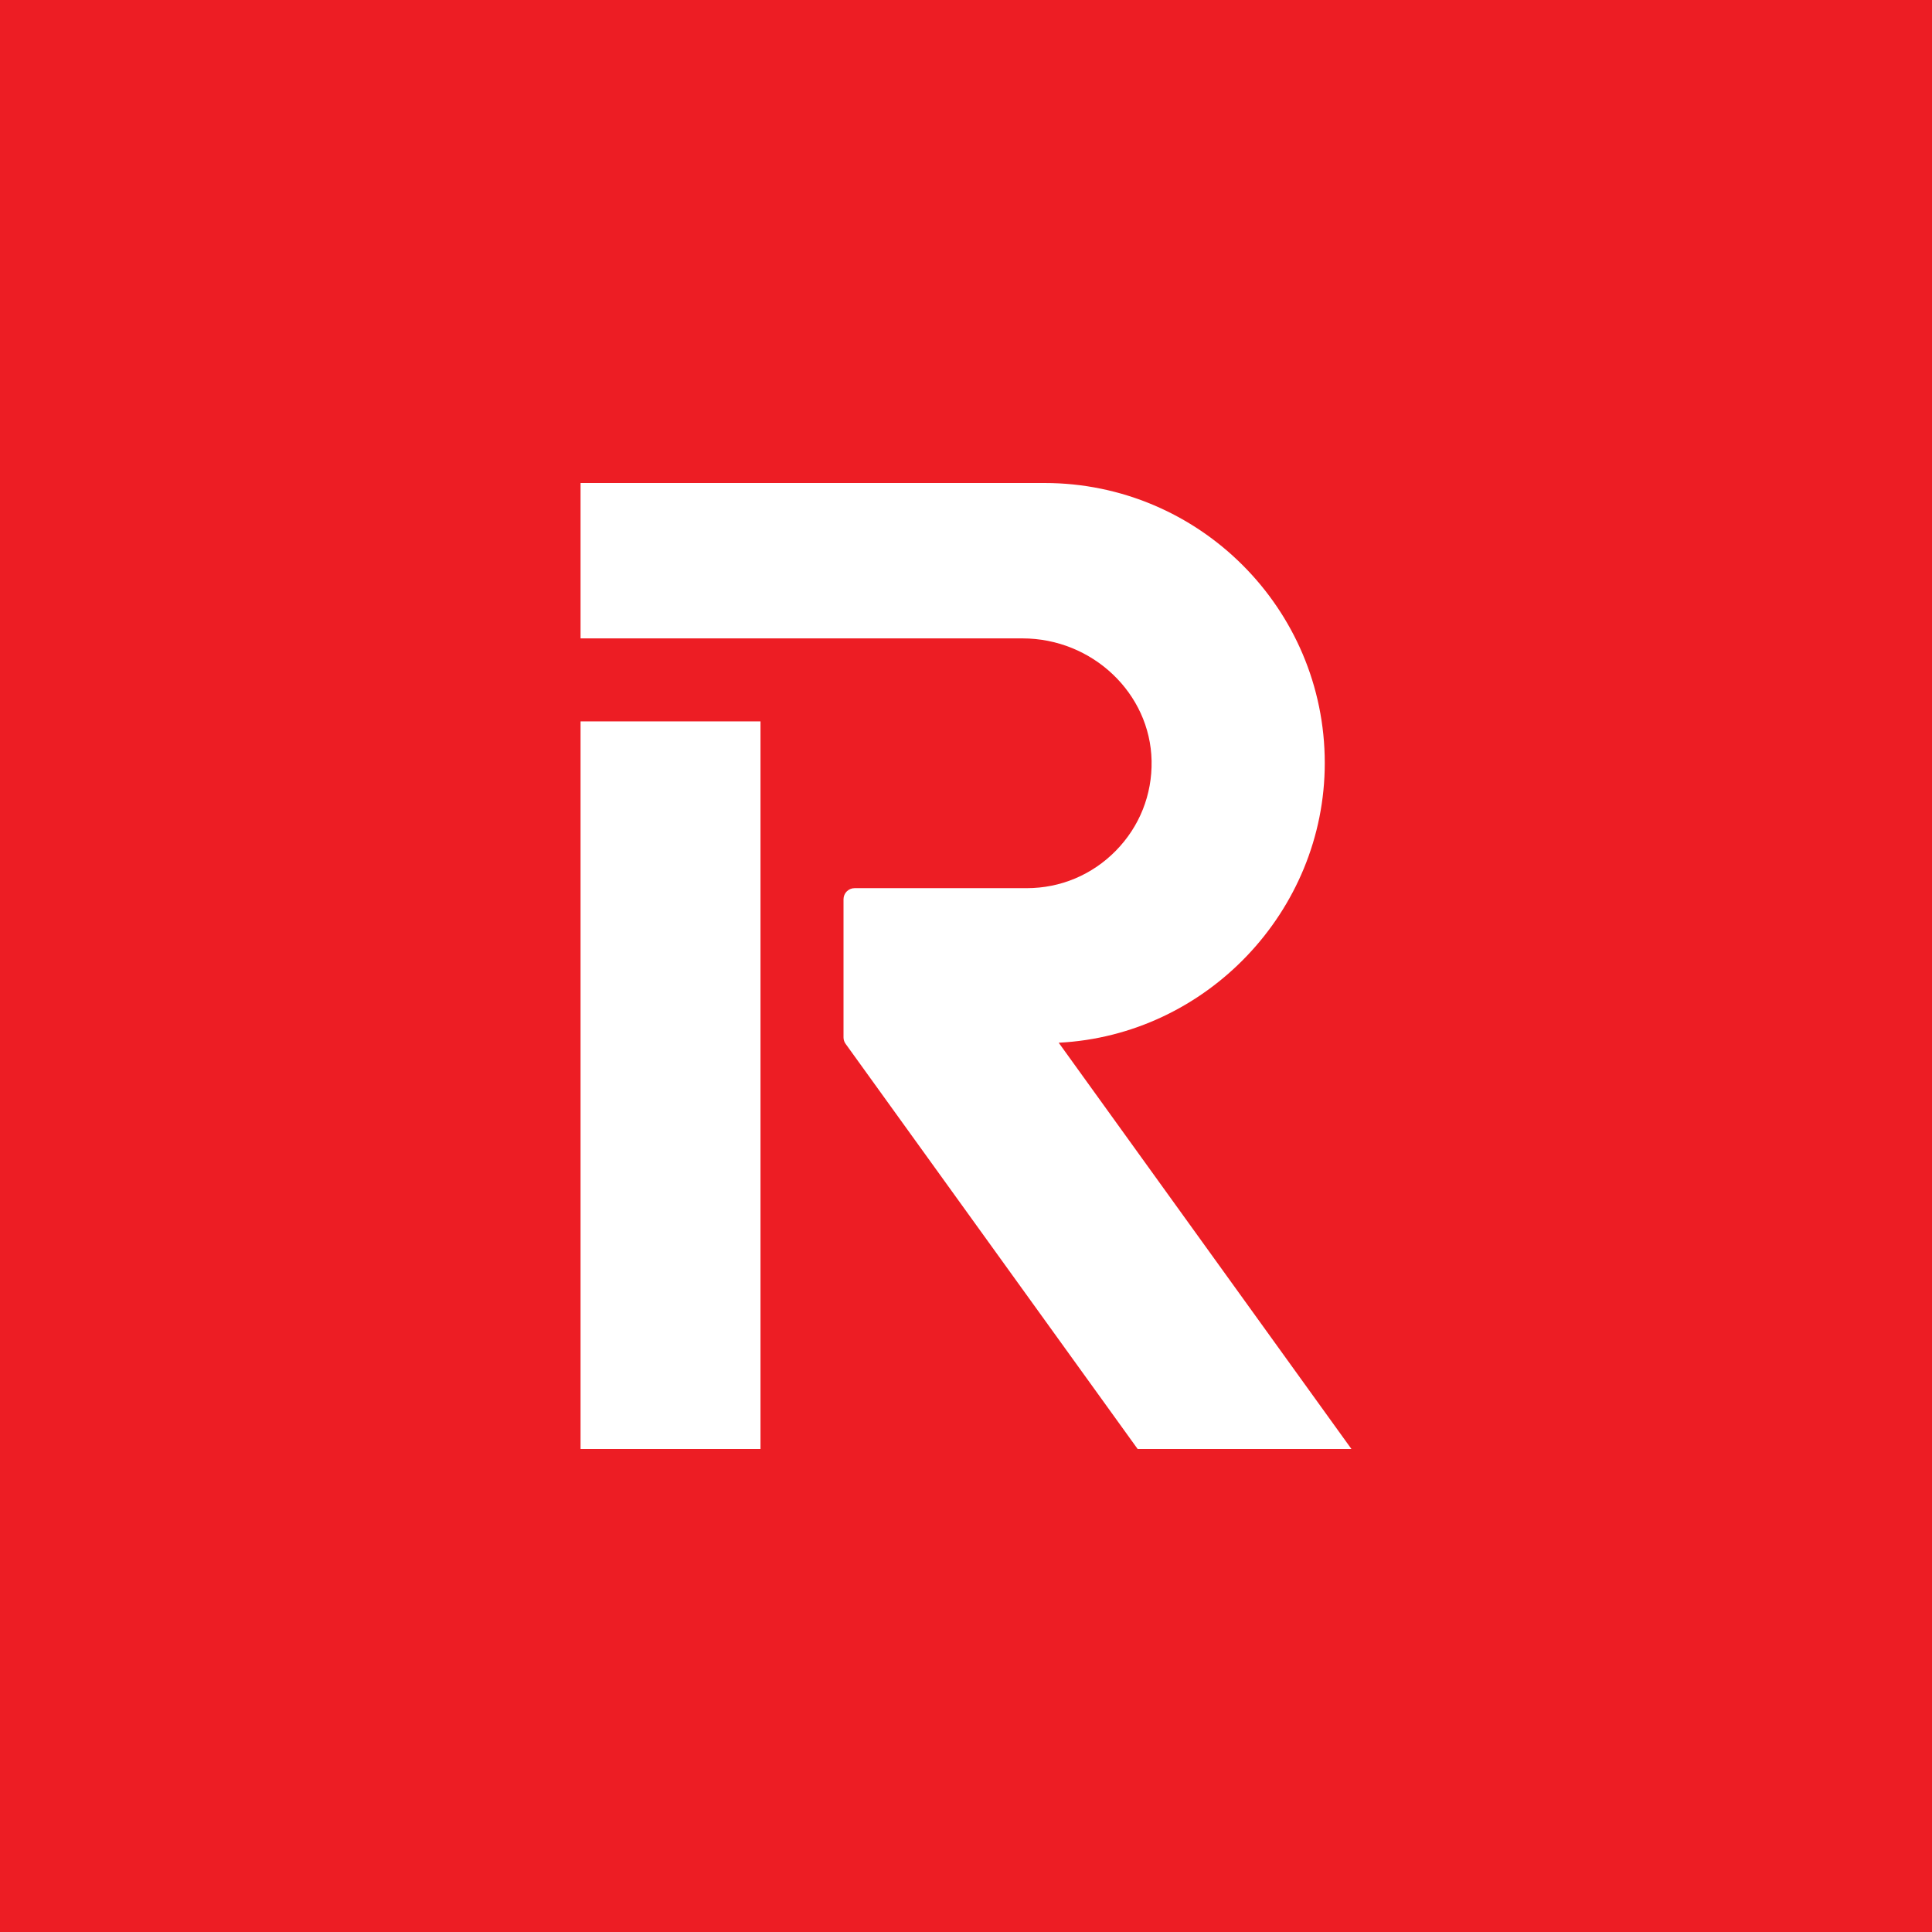 <?xml version="1.0" encoding="UTF-8" standalone="no"?><!-- Generator: Gravit.io --><svg xmlns="http://www.w3.org/2000/svg" xmlns:xlink="http://www.w3.org/1999/xlink" style="isolation:isolate" viewBox="0 0 512 512" width="512pt" height="512pt"><rect x="0" y="0" width="512" height="512" fill="#333333" stroke="none"/><defs><clipPath id="_clipPath_n8Y7mDjxHnSmKxR7wskJQeAaqVwpbkg6"><rect width="512" height="512"/></clipPath></defs><g clip-path="url(#_clipPath_n8Y7mDjxHnSmKxR7wskJQeAaqVwpbkg6)"><rect x="0" y="0" width="512" height="512" transform="matrix(1,0,0,1,0,0)" fill="rgb(237,29,36)"/><path d=" M 201.539 191.177 L 153.854 191.177 L 153.854 383.998 L 201.539 383.998 L 201.539 191.177 Z  M 351.077 202.203 C 351.077 161.288 317.759 128 276.803 128 L 153.854 128 L 153.854 169.179 L 270.957 169.179 C 289.492 169.179 304.845 183.74 305.184 201.637 C 305.354 210.598 301.99 219.055 295.714 225.45 C 289.436 231.847 281.047 235.373 272.094 235.373 L 226.476 235.373 C 224.857 235.373 223.539 236.689 223.539 238.309 L 223.539 274.906 C 223.539 275.529 223.731 276.124 224.093 276.625 L 301.49 384 L 358.146 384 L 280.569 276.331 C 319.637 274.37 351.078 241.545 351.078 202.204 L 351.077 202.203 Z " fill-rule="evenodd" fill="rgb(255,255,255)"/></g></svg>